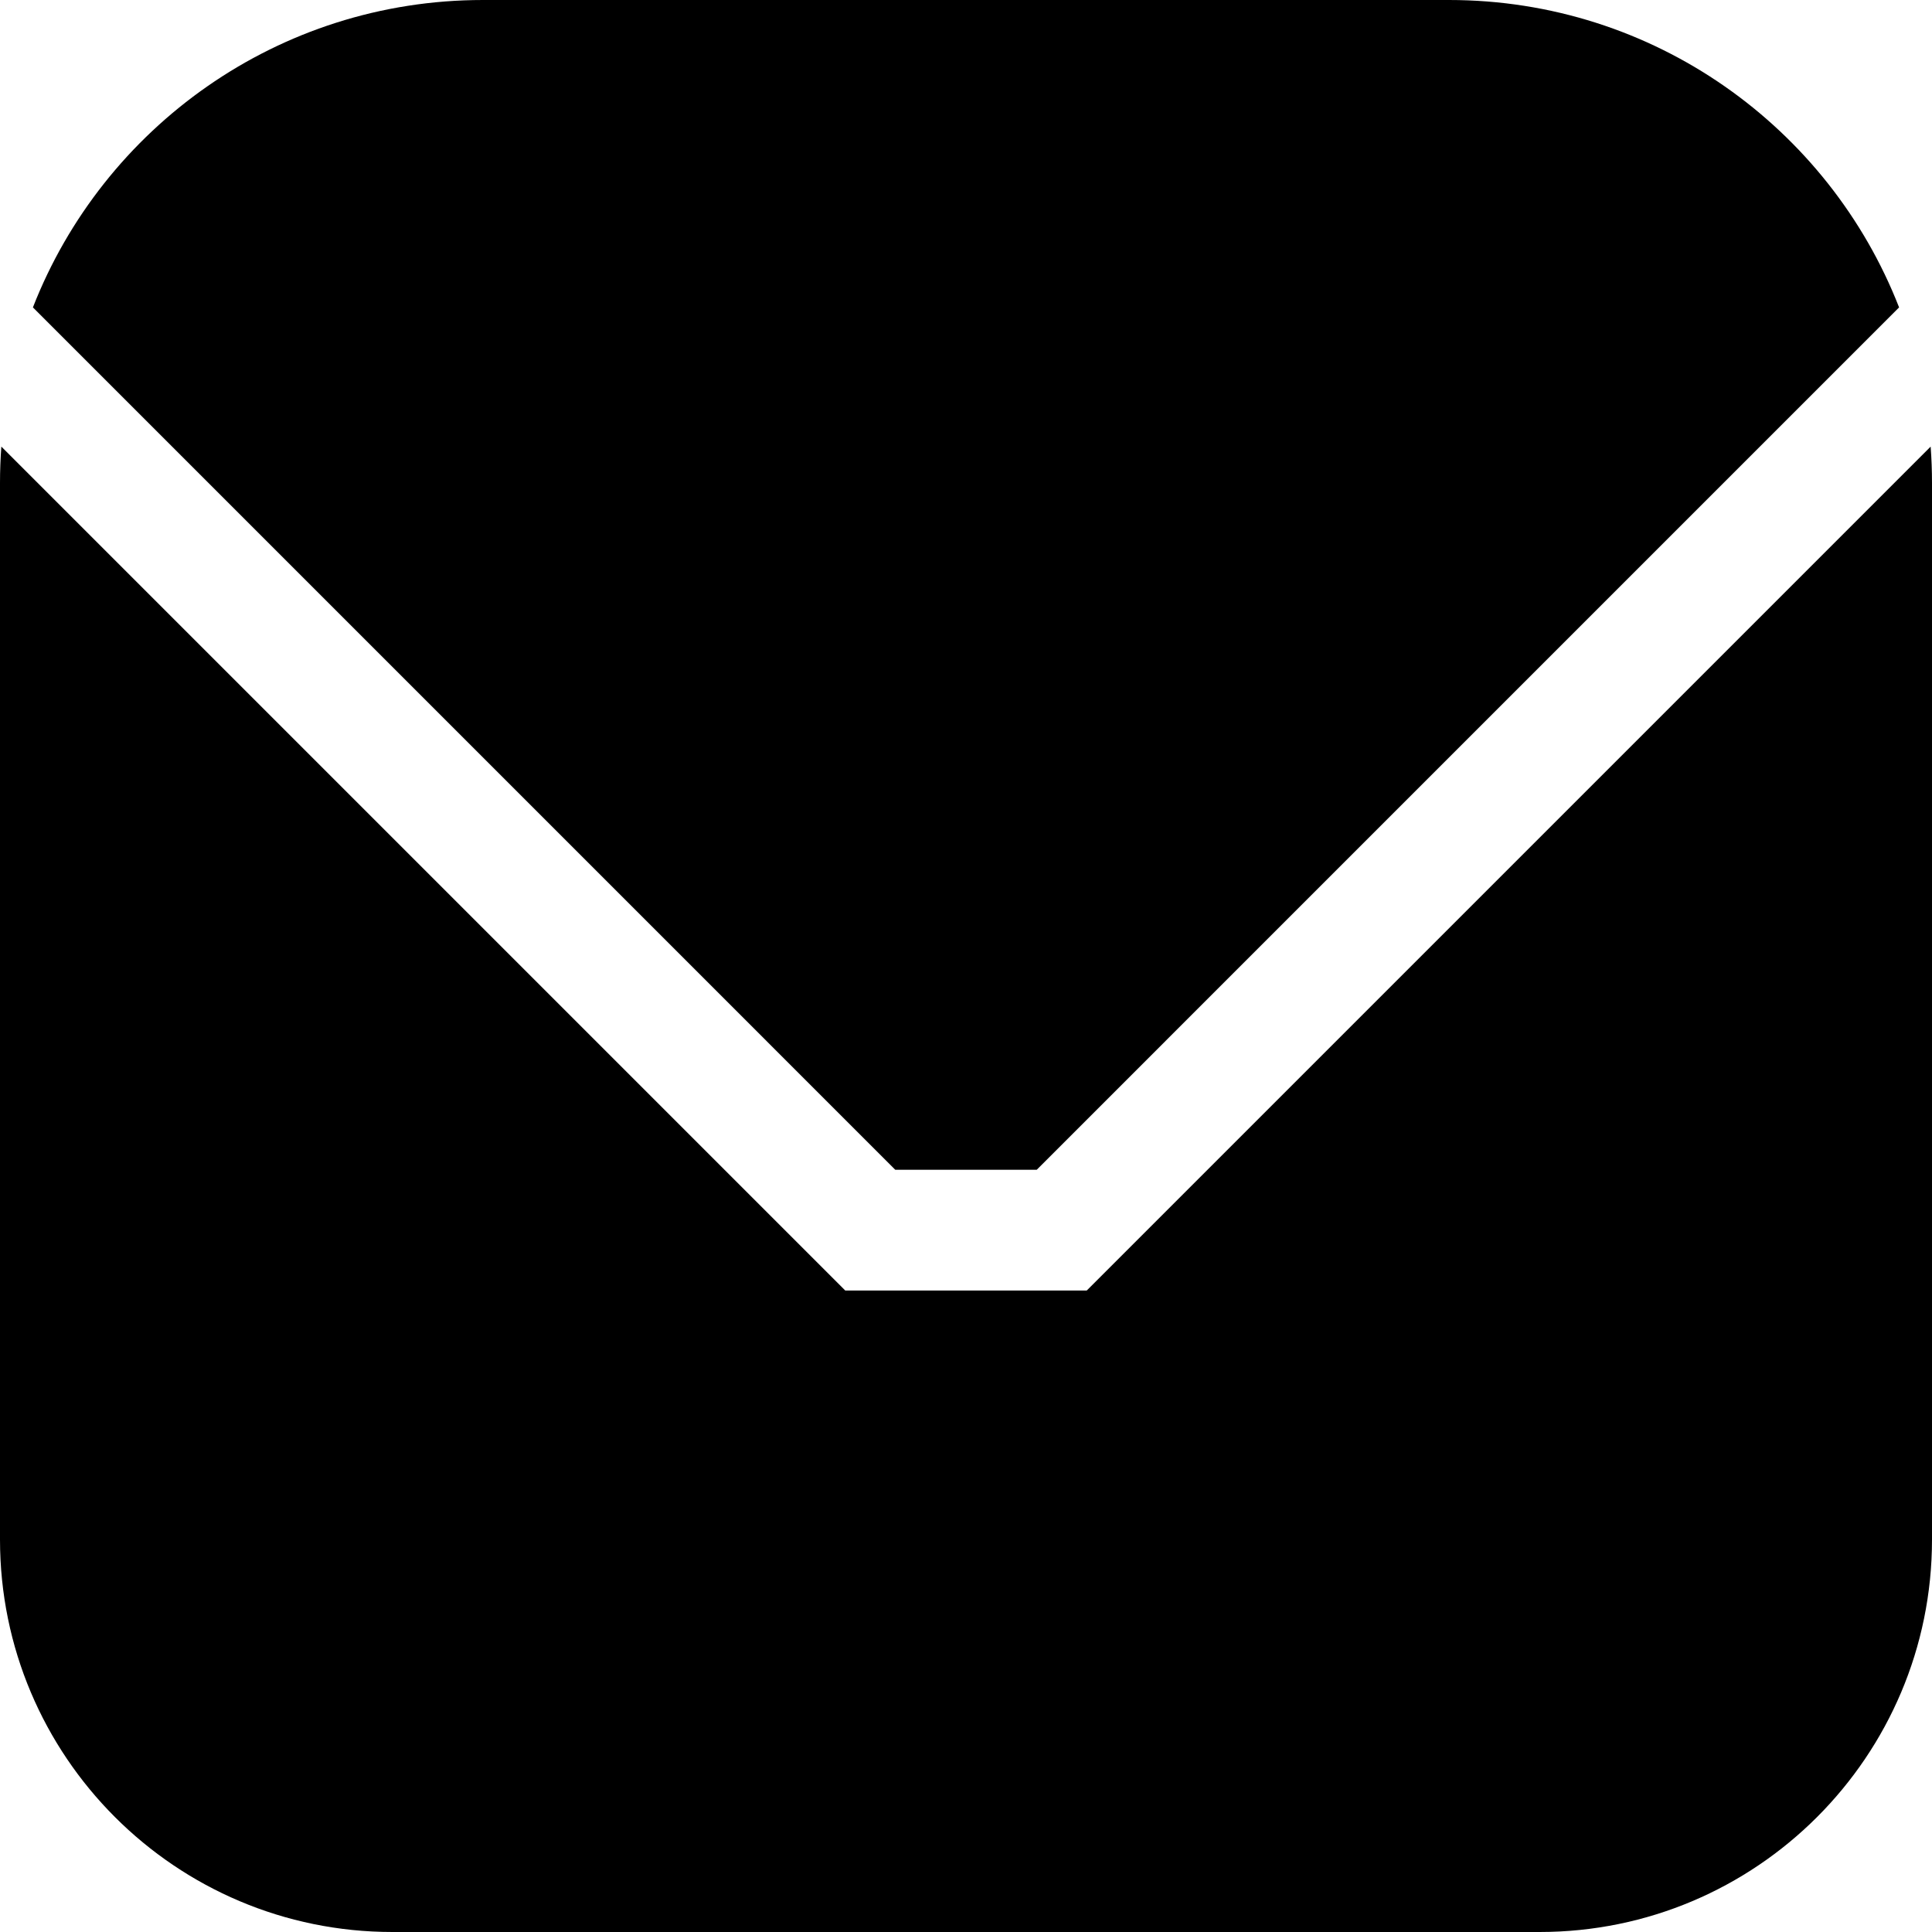 <svg width="256" height="256" viewBox="0 0 256 256" fill="none" xmlns="http://www.w3.org/2000/svg">
<path fill-rule="evenodd" clip-rule="evenodd" d="M118.627 155H137.373L251.639 40.733C242.331 16.891 219.138 0 192 0H64C36.862 0 13.669 16.891 4.361 40.733L118.627 155ZM0.179 59.179L111.995 170.995L112 170.99V171H144V170.972L144.014 170.986L255.821 59.179C255.94 60.77 256 62.378 256 64V204C256 232.719 232.719 256 204 256H52C23.281 256 0 232.719 0 204V64C0 62.378 0.06 60.77 0.179 59.179Z" fill="black"/>
</svg>
